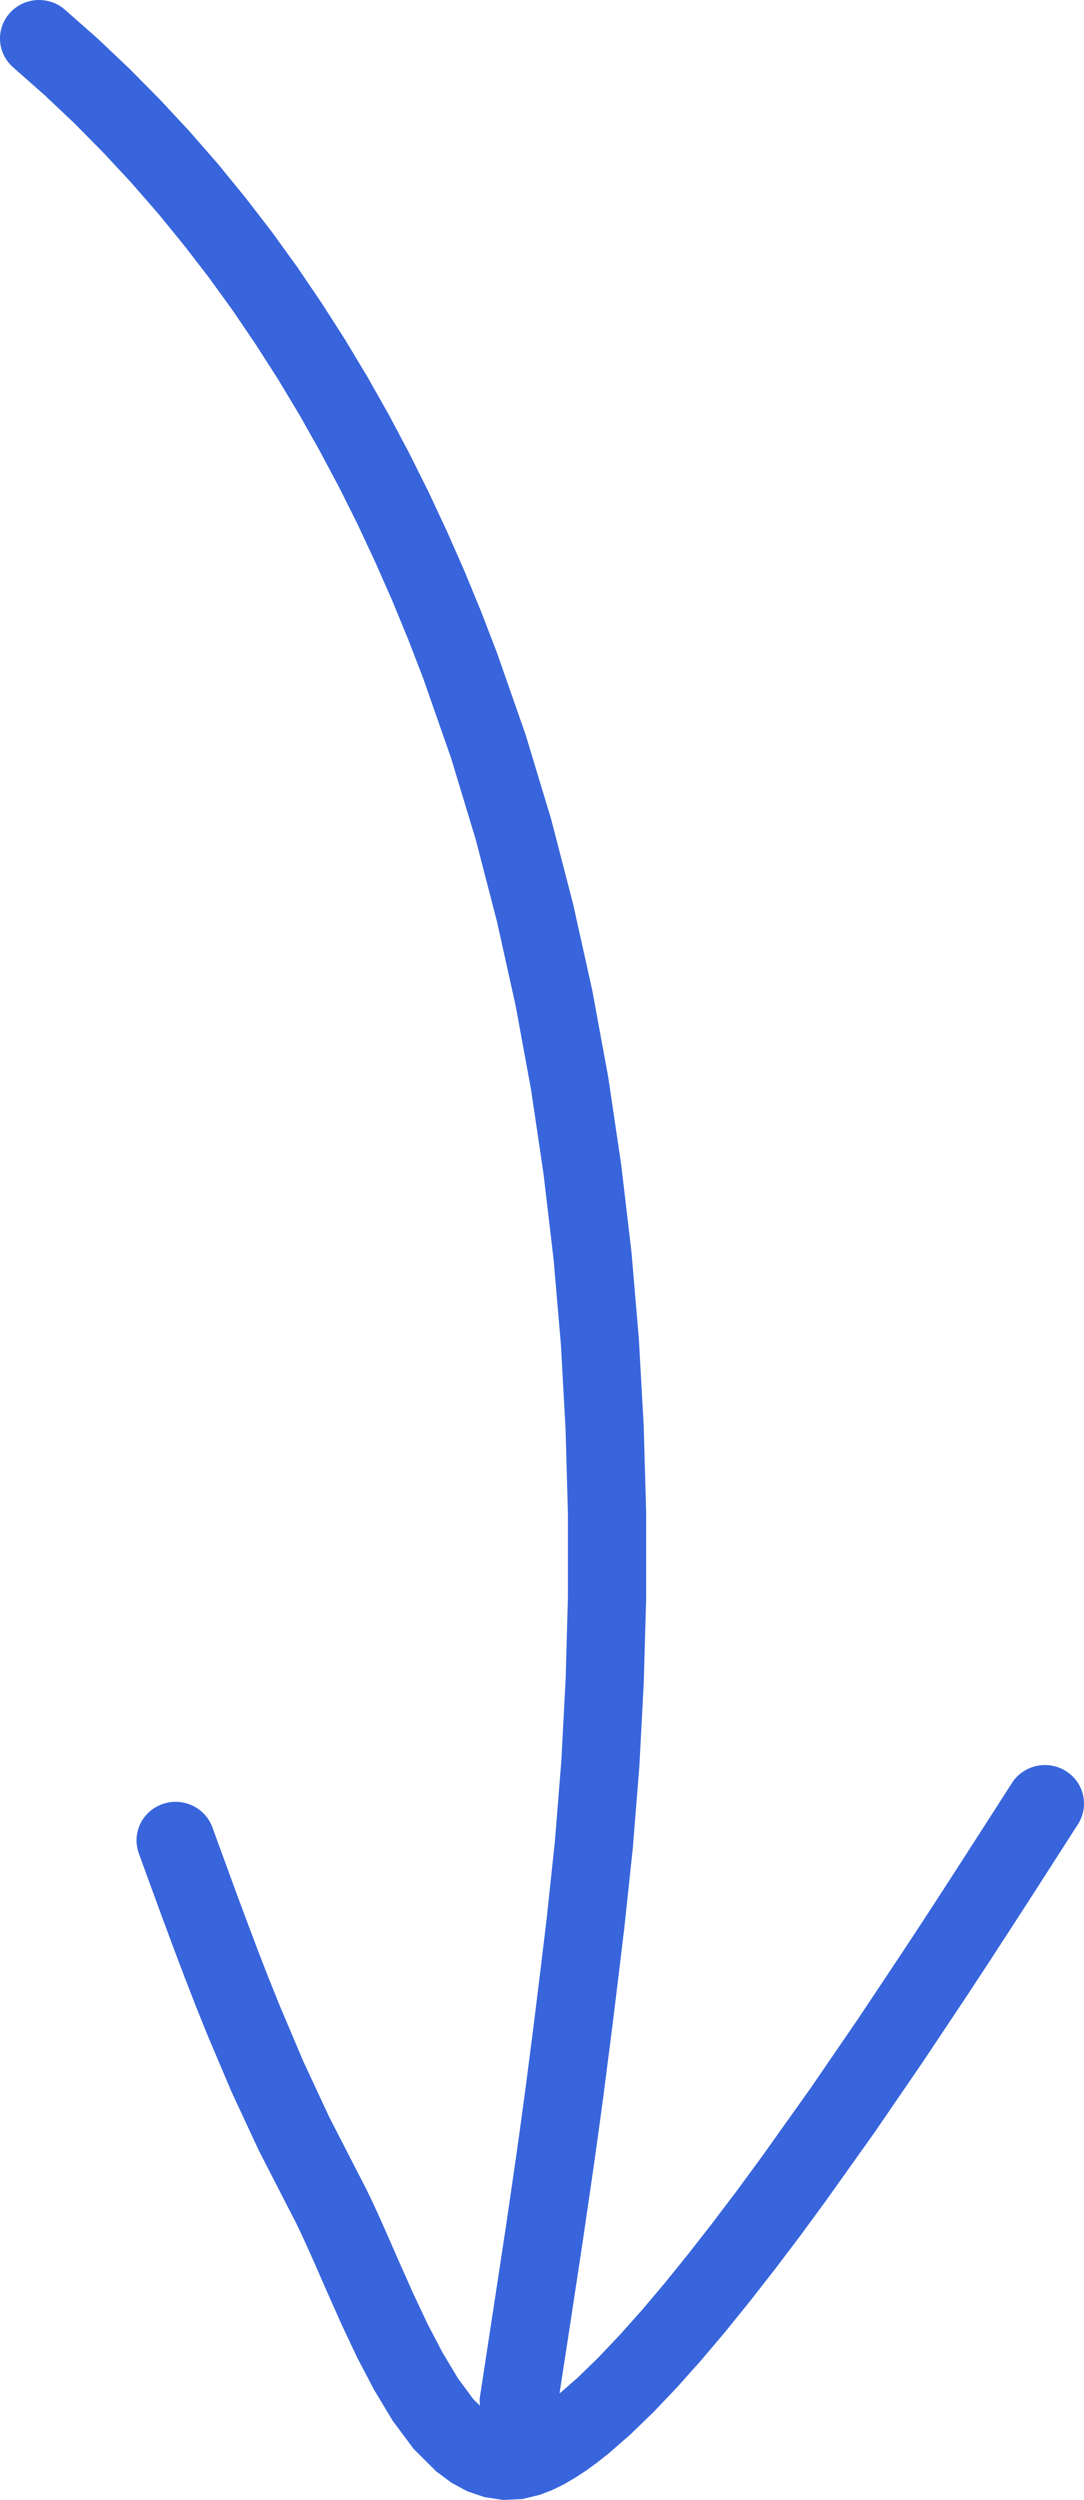 <svg width="23" height="53" viewBox="0 0 23 53" fill="none" xmlns="http://www.w3.org/2000/svg">
<path d="M22.875 38.67L22.562 39.157L22.214 39.699L21.835 40.288L21.429 40.915L20.998 41.578L20.543 42.271L19.583 43.71L18.564 45.197L17.515 46.67L16.982 47.396L16.45 48.099L15.921 48.776L15.397 49.425L14.878 50.038L14.37 50.607L13.871 51.132L13.383 51.605L12.918 52.011L12.673 52.205L12.438 52.376L12.204 52.529L11.97 52.666L11.729 52.785L11.46 52.889L11.085 52.981L10.671 53L10.278 52.94L9.914 52.816L9.581 52.636L9.256 52.395L8.774 51.915L8.33 51.318L7.938 50.666L7.578 49.98L7.247 49.279L6.941 48.591L6.795 48.258L6.656 47.94L6.521 47.639L6.392 47.358L6.27 47.104L6.147 46.867L5.493 45.595L4.914 44.351L4.395 43.128L4.146 42.508L3.905 41.887L3.667 41.258L3.43 40.618L3.19 39.964L2.944 39.29C2.871 39.086 2.883 38.861 2.977 38.666C3.071 38.471 3.24 38.32 3.447 38.247C3.654 38.174 3.881 38.185 4.08 38.278C4.278 38.37 4.432 38.536 4.506 38.739L4.752 39.412L4.99 40.063L5.225 40.695L5.458 41.313L5.693 41.919L5.931 42.511L6.434 43.698L6.988 44.888L7.628 46.131L7.76 46.387L7.899 46.674L8.038 46.976L8.178 47.289L8.32 47.613L8.464 47.941L8.761 48.609L9.07 49.265L9.391 49.879L9.719 50.425L10.043 50.863L10.186 51.004C10.178 50.952 10.175 50.899 10.178 50.847L10.332 49.841L10.486 48.836L10.735 47.2L10.948 45.741L11.048 45.026L11.148 44.289L11.25 43.505L11.303 43.093L11.357 42.661L11.413 42.206L11.472 41.729L11.533 41.223L11.597 40.694L11.774 39.031L11.91 37.337L12.001 35.611L12.05 33.861L12.05 32.09L12 30.302L11.901 28.504L11.746 26.702L11.534 24.9L11.268 23.103L10.94 21.318L10.547 19.548L10.094 17.799L9.573 16.078L8.979 14.38L8.661 13.556L8.323 12.735L7.965 11.924L7.591 11.123L7.197 10.335L6.784 9.559L6.353 8.795L5.903 8.046L5.432 7.311L4.943 6.59L4.433 5.885L3.902 5.197L3.352 4.523L2.781 3.868L2.188 3.231L1.575 2.611L0.94 2.011L0.271 1.421C0.109 1.276 0.012 1.073 0.001 0.857C-0.01 0.642 0.066 0.43 0.213 0.27C0.36 0.109 0.565 0.013 0.784 0.001C1.003 -0.01 1.217 0.064 1.38 0.208L2.07 0.816L2.745 1.455L3.396 2.113L4.024 2.788L4.63 3.482L5.211 4.194L5.772 4.921L6.31 5.666L6.825 6.425L7.32 7.198L7.794 7.986L8.246 8.786L8.678 9.598L9.09 10.424L9.481 11.259L9.854 12.105L10.207 12.962L10.543 13.835L11.154 15.581L11.694 17.366L12.162 19.174L12.567 20.999L12.906 22.84L13.18 24.689L13.398 26.54L13.556 28.392L13.658 30.235L13.71 32.067L13.71 33.883L13.659 35.676L13.566 37.444L13.427 39.179L13.247 40.869L13.181 41.415L13.12 41.922L13.061 42.403L13.005 42.86L12.95 43.295L12.896 43.711L12.794 44.5L12.693 45.244L12.591 45.97L12.377 47.436L12.128 49.077L11.973 50.084L11.872 50.743L12.248 50.416L12.68 49.997L13.139 49.514L13.616 48.98L14.108 48.398L14.613 47.773L15.125 47.117L15.643 46.433L16.16 45.729L17.196 44.274L18.201 42.808L19.152 41.381L19.602 40.697L20.03 40.039L20.433 39.415L20.811 38.828L21.158 38.288L21.471 37.8C21.588 37.617 21.774 37.488 21.988 37.44C22.202 37.392 22.426 37.43 22.612 37.545C22.798 37.66 22.93 37.843 22.979 38.054C23.028 38.265 22.991 38.486 22.875 38.67Z" fill="#3865DC"/>
</svg>
